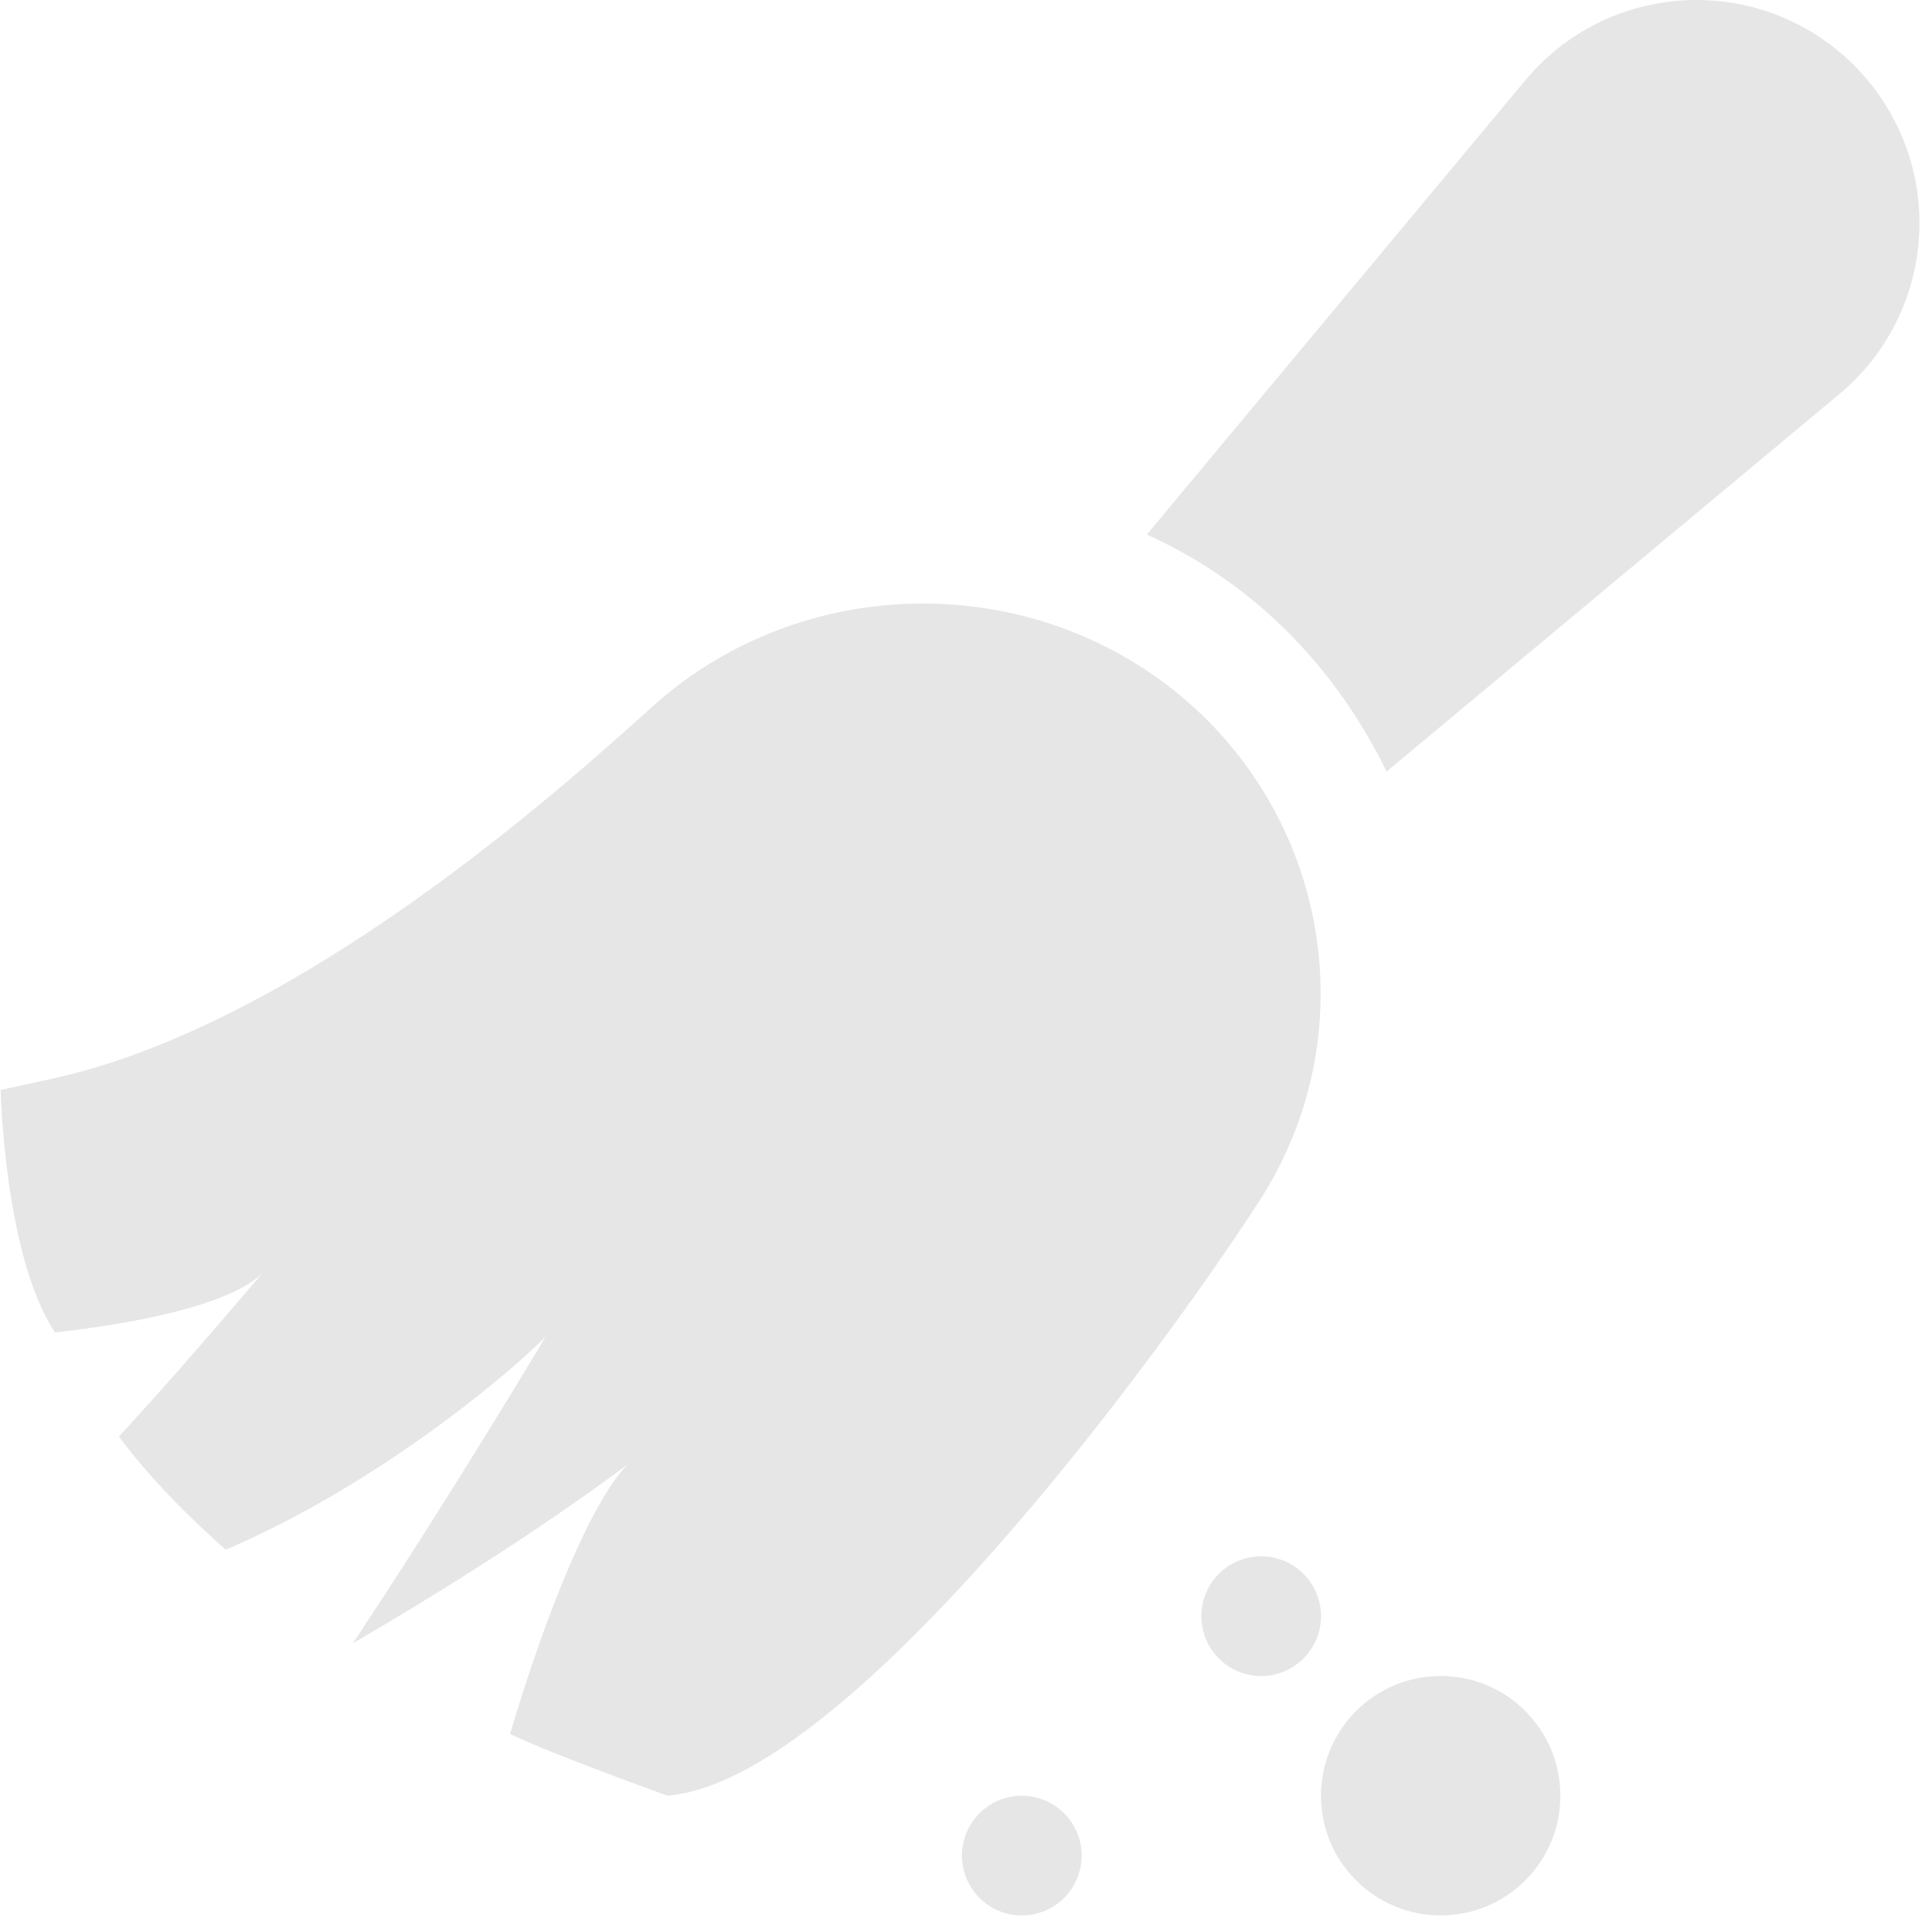 <svg width="122" height="121" viewBox="0 0 122 121" fill="none" xmlns="http://www.w3.org/2000/svg">
<path d="M82.311 99.359C83.787 100.835 83.787 103.228 82.311 104.703C80.836 106.179 78.443 106.179 76.967 104.703C75.491 103.228 75.491 100.835 76.967 99.359C78.443 97.883 80.836 97.883 82.311 99.359Z" fill="black" fill-opacity="0.1"/>
<path d="M67.195 114.475C68.671 115.951 68.671 118.344 67.195 119.819C65.719 121.295 63.327 121.295 61.851 119.819C60.375 118.344 60.375 115.951 61.851 114.475C63.327 112.999 65.719 112.999 67.195 114.475Z" fill="black" fill-opacity="0.1"/>
<path d="M96.319 108.023C99.27 110.974 99.27 115.76 96.319 118.711C93.367 121.663 88.582 121.663 85.63 118.711C82.679 115.76 82.679 110.974 85.63 108.023C88.582 105.071 93.367 105.071 96.319 108.023Z" fill="black" fill-opacity="0.1"/>
<path d="M107.133 0C102.948 0 99.007 1.845 96.324 5.063L72.423 33.743C74.184 34.553 75.883 35.51 77.48 36.65C81.982 39.864 85.287 44.073 87.561 48.708L116.145 24.884C119.363 22.202 121.208 18.26 121.208 14.075C121.208 6.314 114.894 0 107.133 0Z" fill="black" fill-opacity="0.1"/>
<path d="M73.092 42.805C63.416 35.904 49.99 36.672 41.181 44.621C35.678 49.588 18.939 64.7 3.254 68.11L0.04 68.811C0.04 68.811 0.28 79.362 3.478 84.121C9.741 83.421 14.811 82.126 16.552 80.385C12.703 84.937 9.775 88.229 7.507 90.692C9.372 93.185 11.669 95.552 14.25 97.834C23.503 93.898 31.756 87.094 34.448 84.401C29.021 93.446 24.608 100.239 22.288 103.738C27.451 100.734 33.745 96.829 39.635 92.455C37.433 94.656 34.545 101.573 32.209 109.473C34.813 110.73 42.137 113.362 42.137 113.362C53.381 112.506 72.911 86.016 79.487 75.882C86.577 64.963 83.768 50.429 73.092 42.805Z" fill="black" fill-opacity="0.1"/>
</svg>
